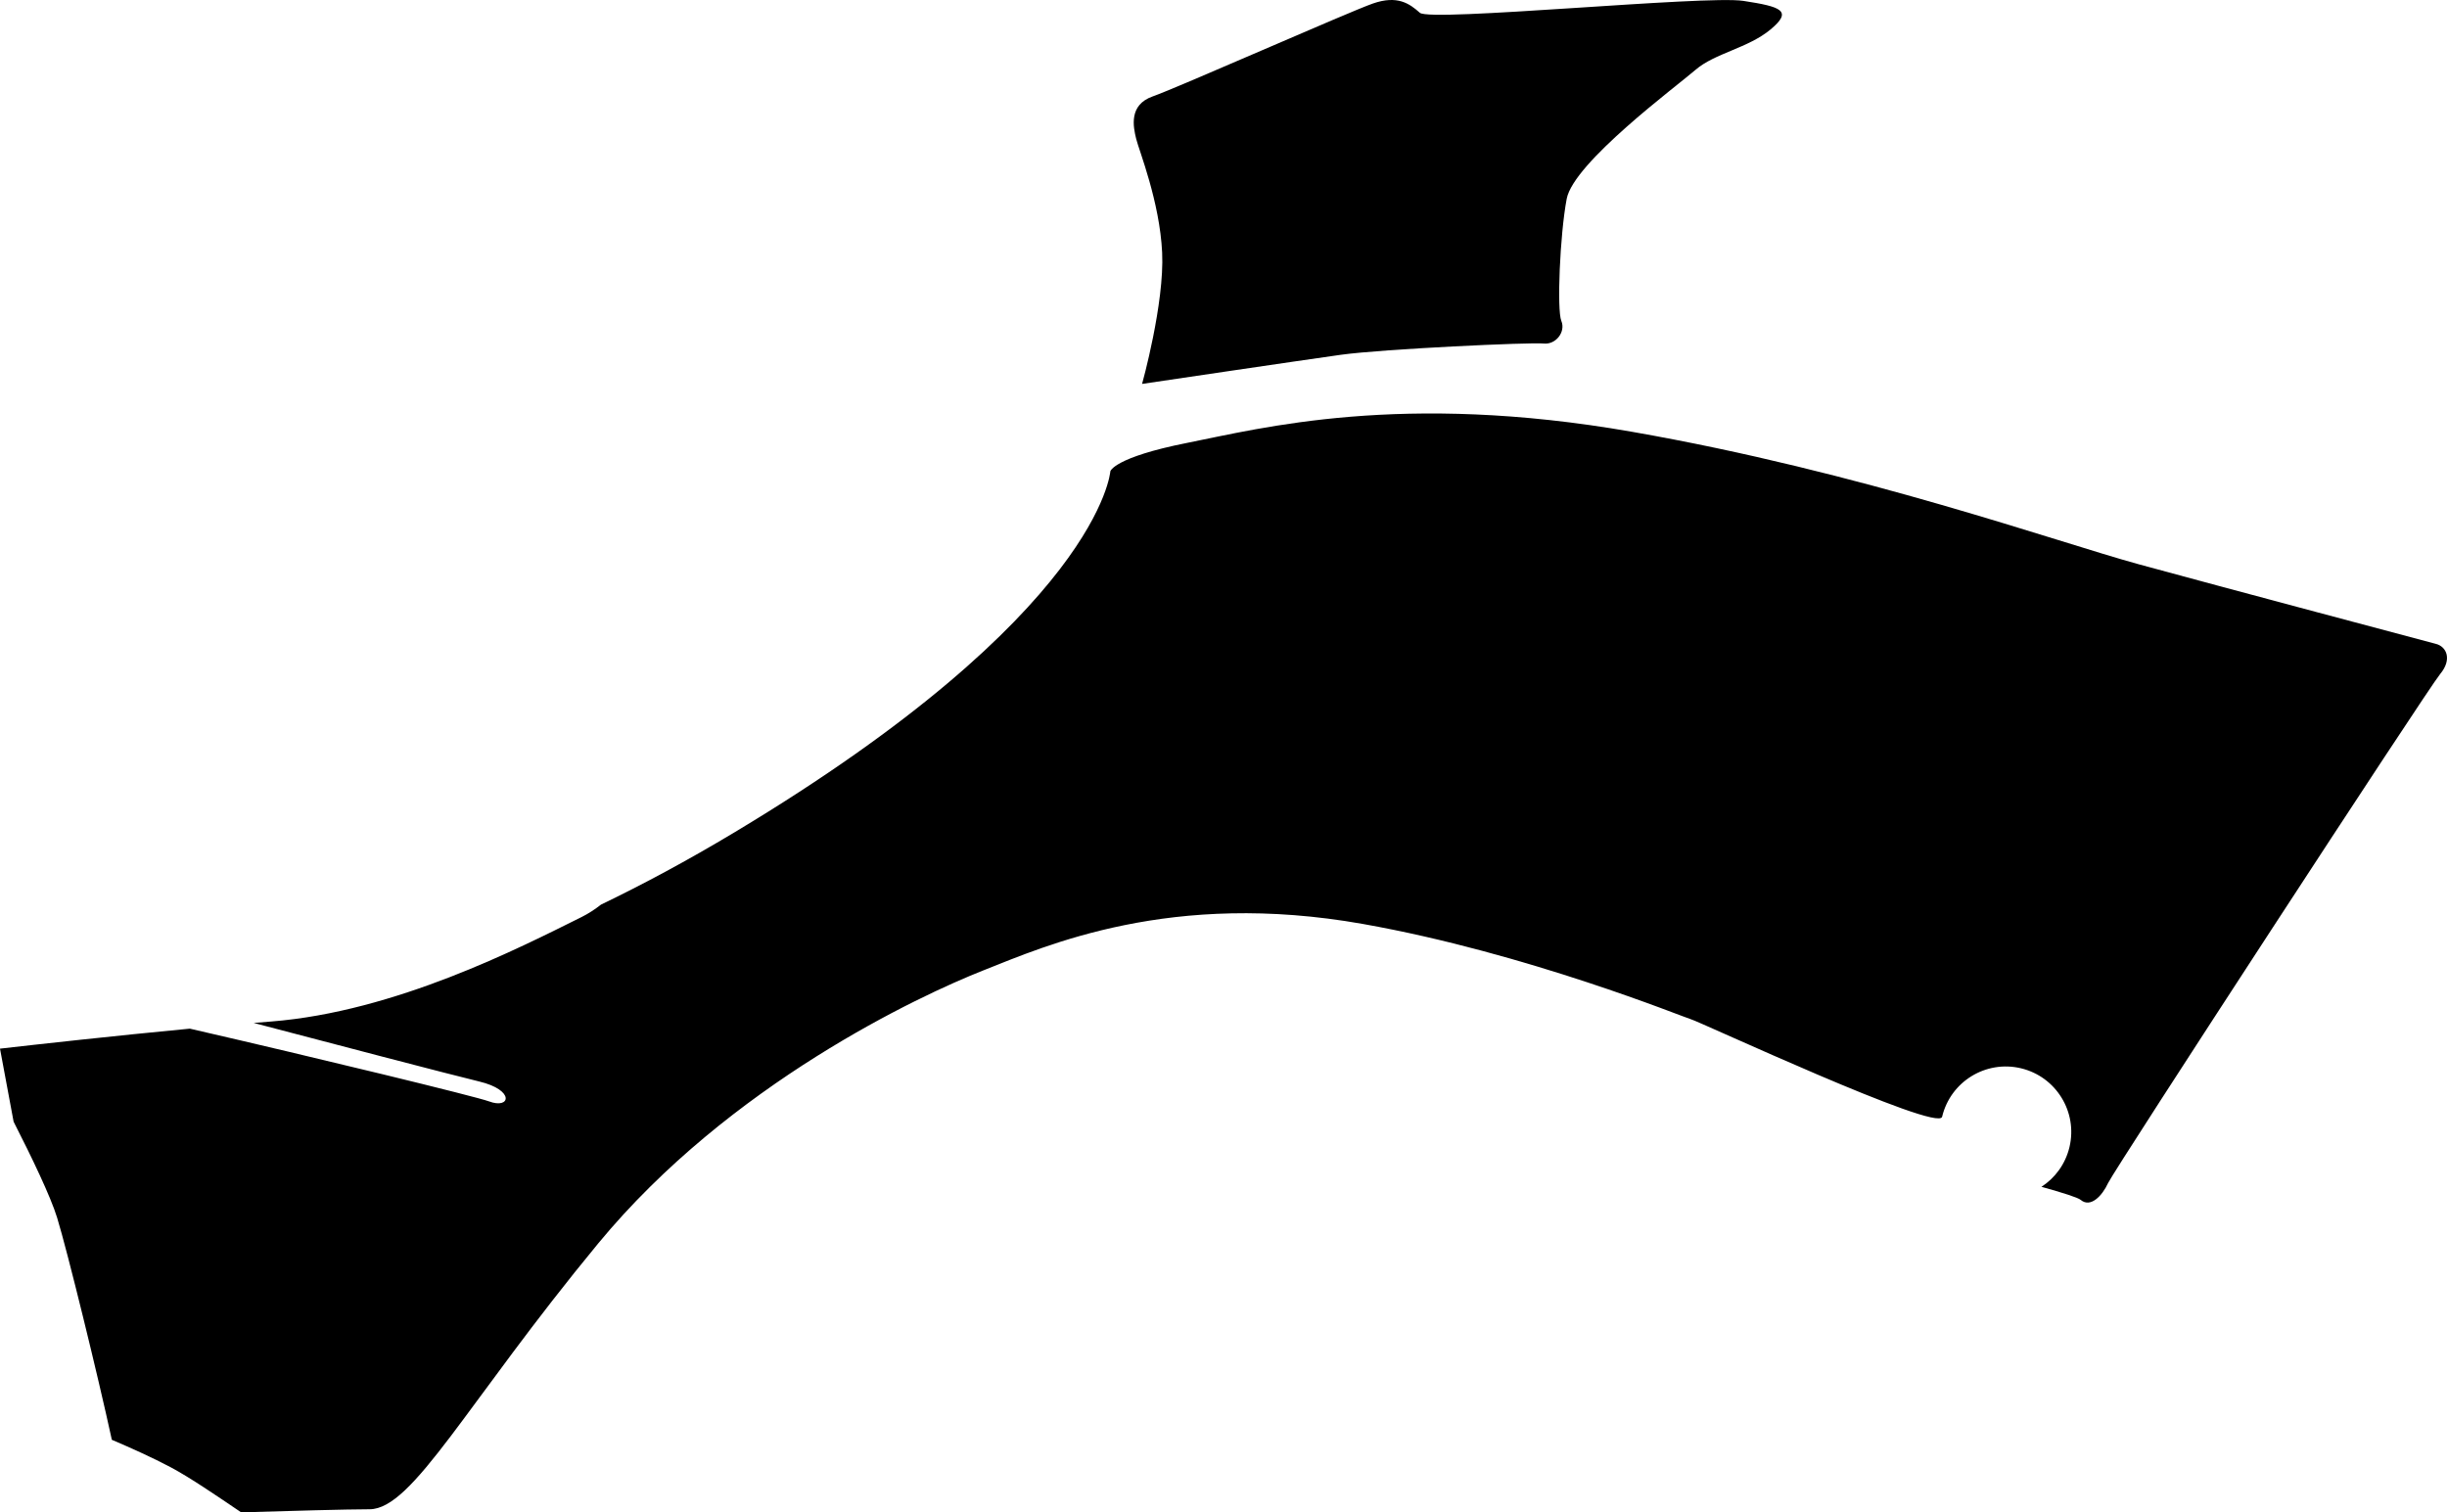 <?xml version="1.0" encoding="utf-8"?>
<!-- Generator: Adobe Illustrator 16.0.0, SVG Export Plug-In . SVG Version: 6.00 Build 0)  -->
<!DOCTYPE svg PUBLIC "-//W3C//DTD SVG 1.1//EN" "http://www.w3.org/Graphics/SVG/1.1/DTD/svg11.dtd">
<svg version="1.1" id="Layer_1" xmlns="http://www.w3.org/2000/svg" xmlns:xlink="http://www.w3.org/1999/xlink" x="0px" y="0px"
	 width="1940.312px" height="1199.381px" viewBox="0 0 1940.312 1199.381" enable-background="new 0 0 1940.312 1199.381"
	 xml:space="preserve">
<path d="M1080.802,732.78c-152.297-27.058-251.358,17.121-301.399,36.931c-50.043,19.812-200.651,89.87-305.143,216.503
	c-104.487,126.631-146.832,210.666-181.228,210.727c-18.59,0.029-62.576,1.286-101.805,2.44
	c-19.41-13.136-40.521-27.588-55.896-35.758c-14.191-7.54-31.674-15.396-46.649-21.778
	c-11.312-52.014-35.202-149.432-43.388-176.144c-5.158-16.859-20.271-48.229-34.508-76.15C6.229,865.163,2.398,844.614,0,831.638
	c29.604-3.378,90.201-10.124,150.529-15.854c102.467,23.596,226.88,53.808,237.252,57.688c17.039,6.384,20.702-8.984-7.84-15.789
	c-20.877-4.976-124.604-32.185-178.791-46.436c4.676-0.388,9.294-0.765,13.834-1.121c98.619-7.754,197.166-58.503,246.188-82.864
	c5.312-2.642,10.439-5.982,15.371-9.84c33.137-15.971,68.521-34.91,105.957-57.382c290.062-174.127,297.925-286.271,297.925-286.271
	s2.616-10.979,61.062-22.565c58.443-11.589,169.794-40.729,352.425-8.794c182.634,31.934,336.509,87.175,401.85,105.066
	c65.335,17.895,235.521,63.104,235.521,63.104c8.78,2.093,13.275,12.444,3.549,24.047
	c-9.727,11.601-258.434,393.126-263.246,403.581c-4.812,10.453-14.014,19.857-21.748,13.375
	c-2.221-1.858-14.271-5.679-31.103-10.367c10.776-7.004,18.993-17.982,22.209-31.472c6.646-27.886-10.571-55.88-38.456-62.527
	c-27.886-6.646-55.881,10.569-62.526,38.456c-3.055,12.812-193.271-75.953-199.334-77.396
	C1336.266,807.237,1211.357,755.971,1080.802,732.78z M905.597,304.466c0,0,17.822-63.72,15.906-104.152
	c-1.914-40.431-18.286-80.817-20.594-90.23c-2.301-9.411-6.094-26.938,13.211-33.658c19.307-6.72,155.206-66.918,174.512-73.64
	c19.304-6.721,28.903-0.095,37.214,7.352c8.307,7.442,226.507-14.044,256.564-9.429c30.062,4.612,39.324,7.832,21.512,22.667
	c-17.817,14.833-44.273,18.818-59.497,32.021c-15.229,13.204-96.726,73.553-102.149,102.315c-5.43,28.763-7.841,88.212-4.237,96.806
	c3.604,8.597-4.319,19.016-14.071,17.911c-9.748-1.106-127.638,4.305-160.912,8.96
	C1029.774,286.041,905.597,304.466,905.597,304.466z"/>
</svg>
